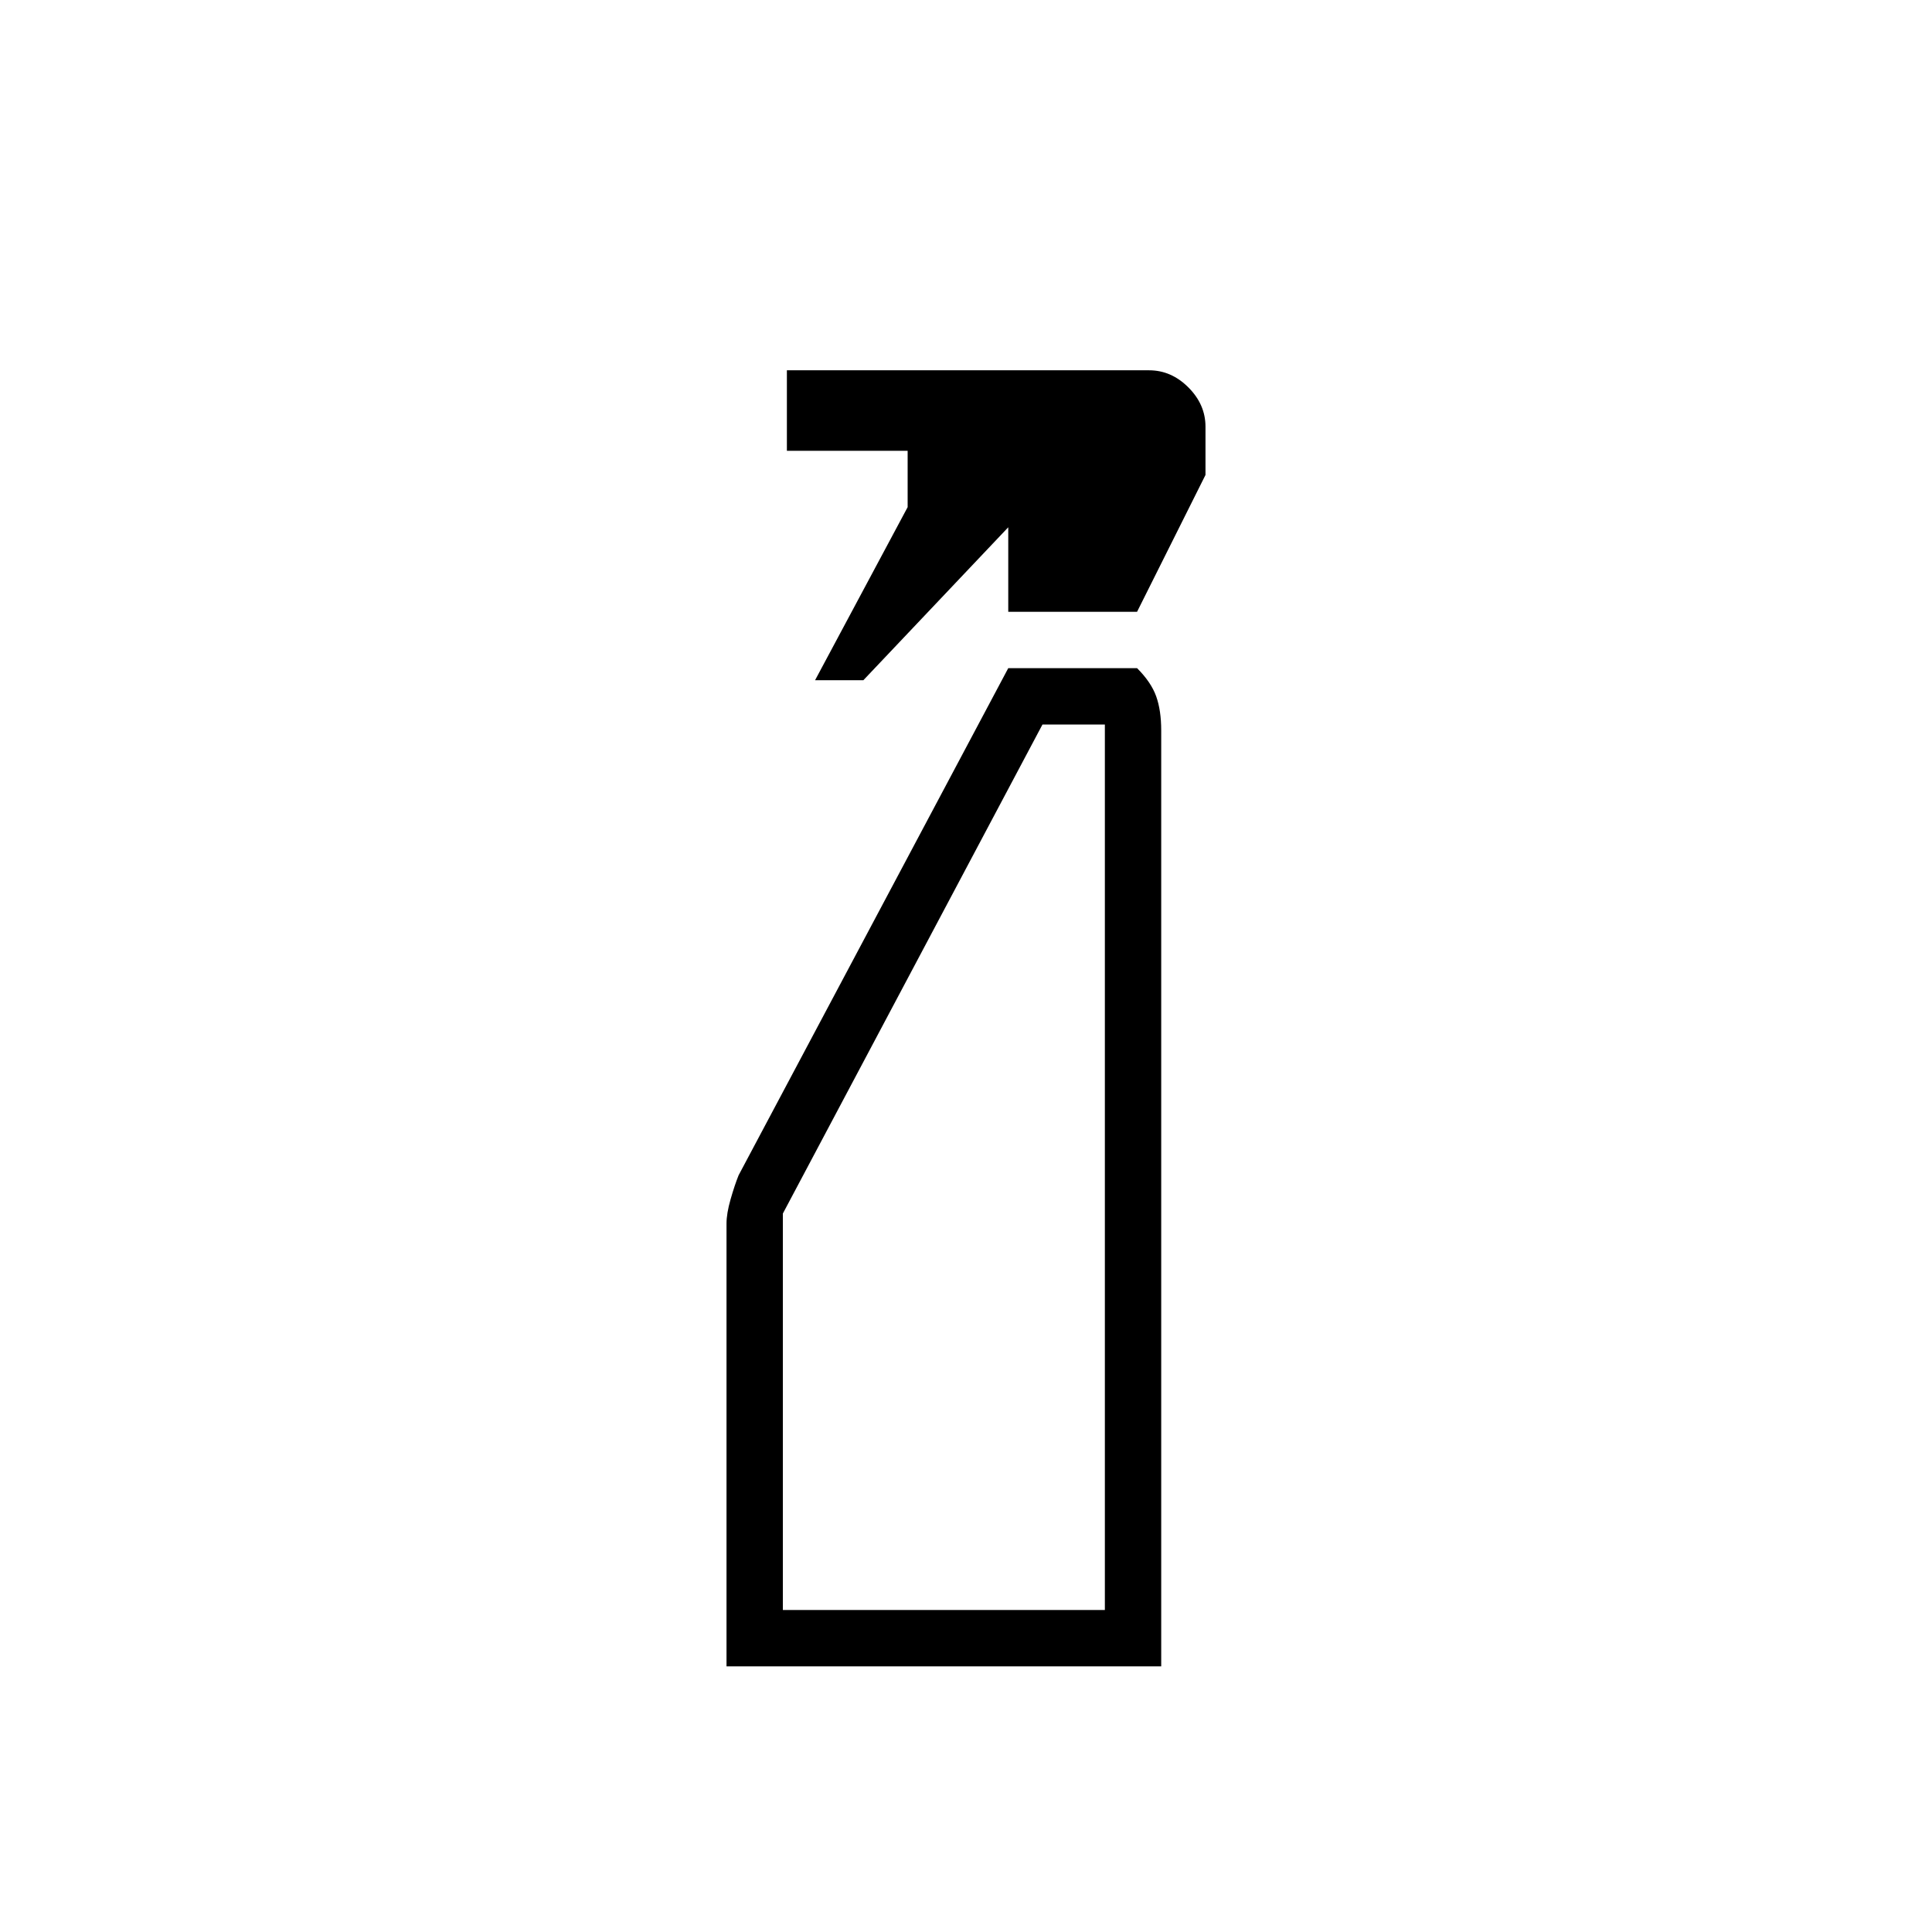 <svg xmlns="http://www.w3.org/2000/svg" height="24" viewBox="0 -960 960 960" width="24"><path d="m405-622 46-86v-28h-60v-40h180q11 0 19.5 8.5T599-748v24l-34 68h-64v-42l-72 76h-24Zm-44 490v-220q0-5 2-12t4-12l134-252h64q7 7 9.5 14t2.5 17v465H361Zm28-28h160v-440h-31L389-357v197Zm0 0h160-160Z"/></svg>